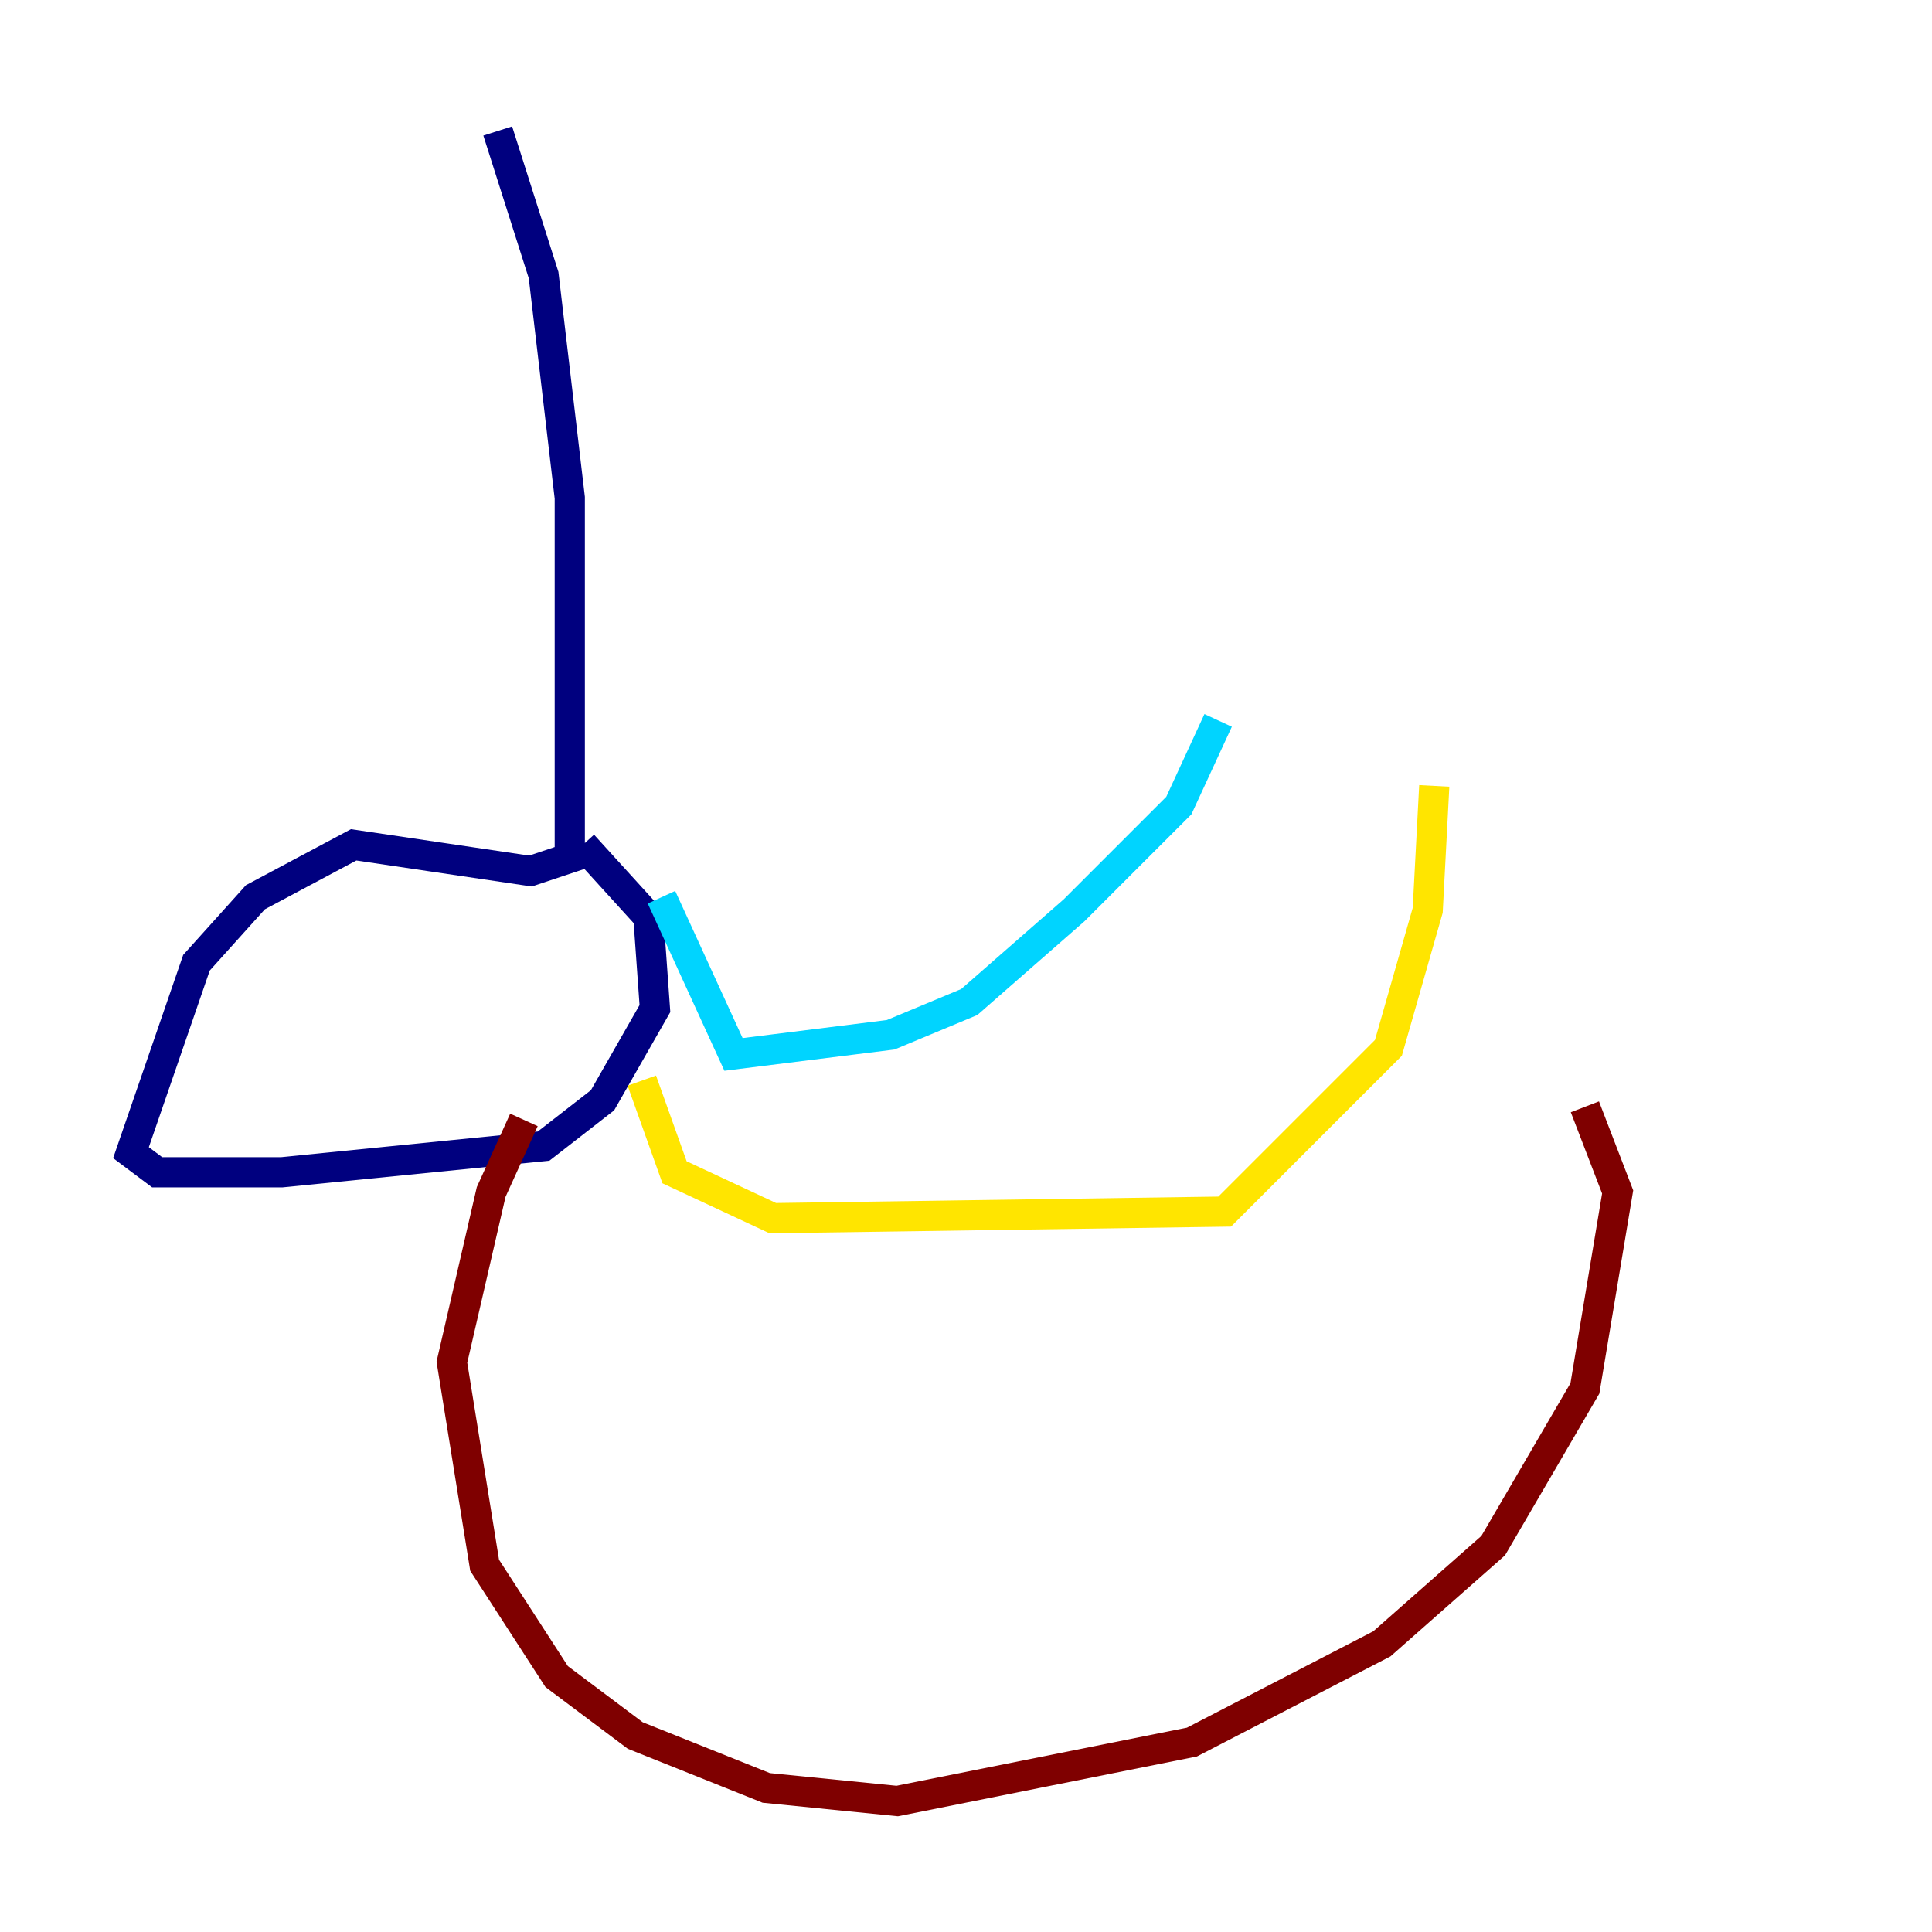 <?xml version="1.0" encoding="utf-8" ?>
<svg baseProfile="tiny" height="128" version="1.2" viewBox="0,0,128,128" width="128" xmlns="http://www.w3.org/2000/svg" xmlns:ev="http://www.w3.org/2001/xml-events" xmlns:xlink="http://www.w3.org/1999/xlink"><defs /><polyline fill="none" points="32.976,8.678 36.014,18.224 37.749,32.976 37.749,56.841 35.146,57.709 23.43,55.973 16.922,59.444 13.017,63.783 8.678,76.366 10.414,77.668 18.658,77.668 36.014,75.932 39.919,72.895 43.39,66.82 42.956,60.746 38.617,55.973" stroke="#00007f" stroke-width="2" /><polyline fill="none" points="43.824,59.444 48.597,69.858 59.01,68.556 64.217,66.386 71.159,60.312 78.102,53.37 80.705,47.729" stroke="#00d4ff" stroke-width="2" /><polyline fill="none" points="42.522,71.593 44.691,77.668 51.2,80.705 81.139,80.271 91.986,69.424 94.59,60.312 95.024,52.068" stroke="#ffe500" stroke-width="2" /><polyline fill="none" points="34.712,74.197 32.542,78.969 29.939,90.251 32.108,103.702 36.881,111.078 42.088,114.983 50.766,118.454 59.444,119.322 78.969,115.417 91.552,108.909 98.929,102.4 105.003,91.986 107.173,78.969 105.003,73.329" stroke="#7f0000" stroke-width="2" /></svg>
